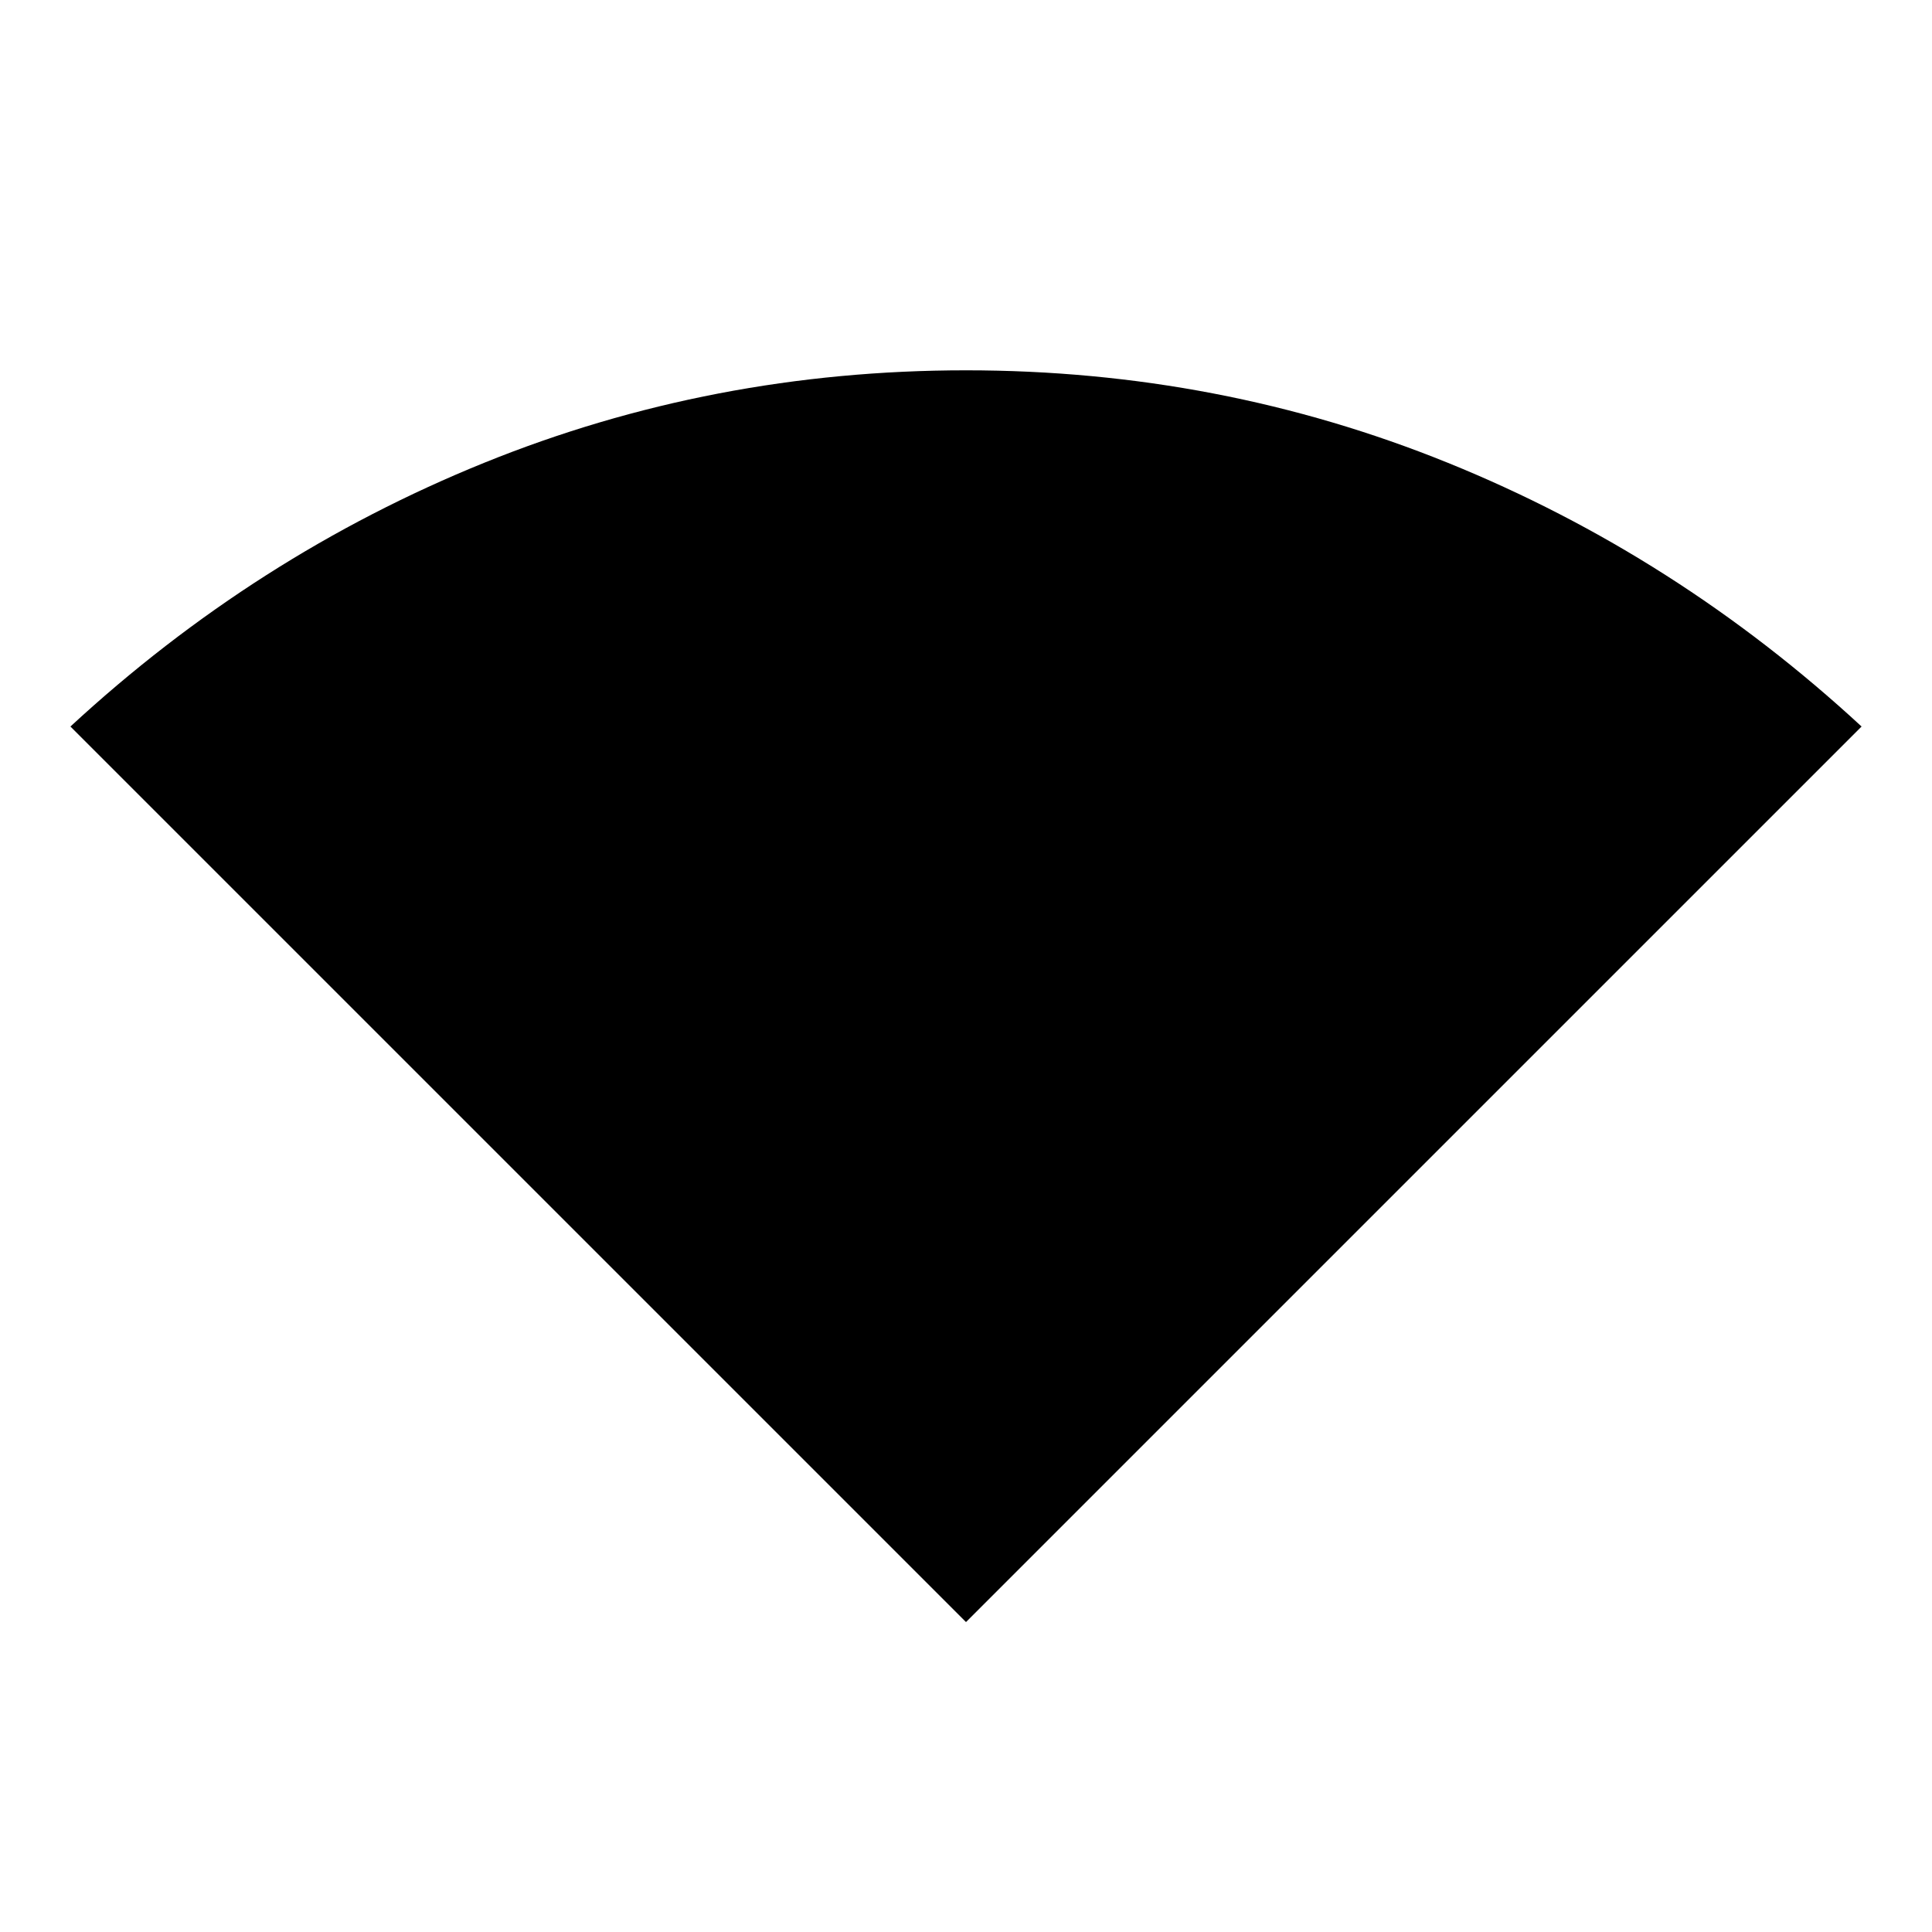 <svg xmlns="http://www.w3.org/2000/svg" height="40" width="40"><path d="M20 33.583 1.458 15.042Q5.292 11.5 10.021 9.583Q14.75 7.667 20 7.667Q25.25 7.667 29.979 9.583Q34.708 11.5 38.542 15.042Z"/></svg>